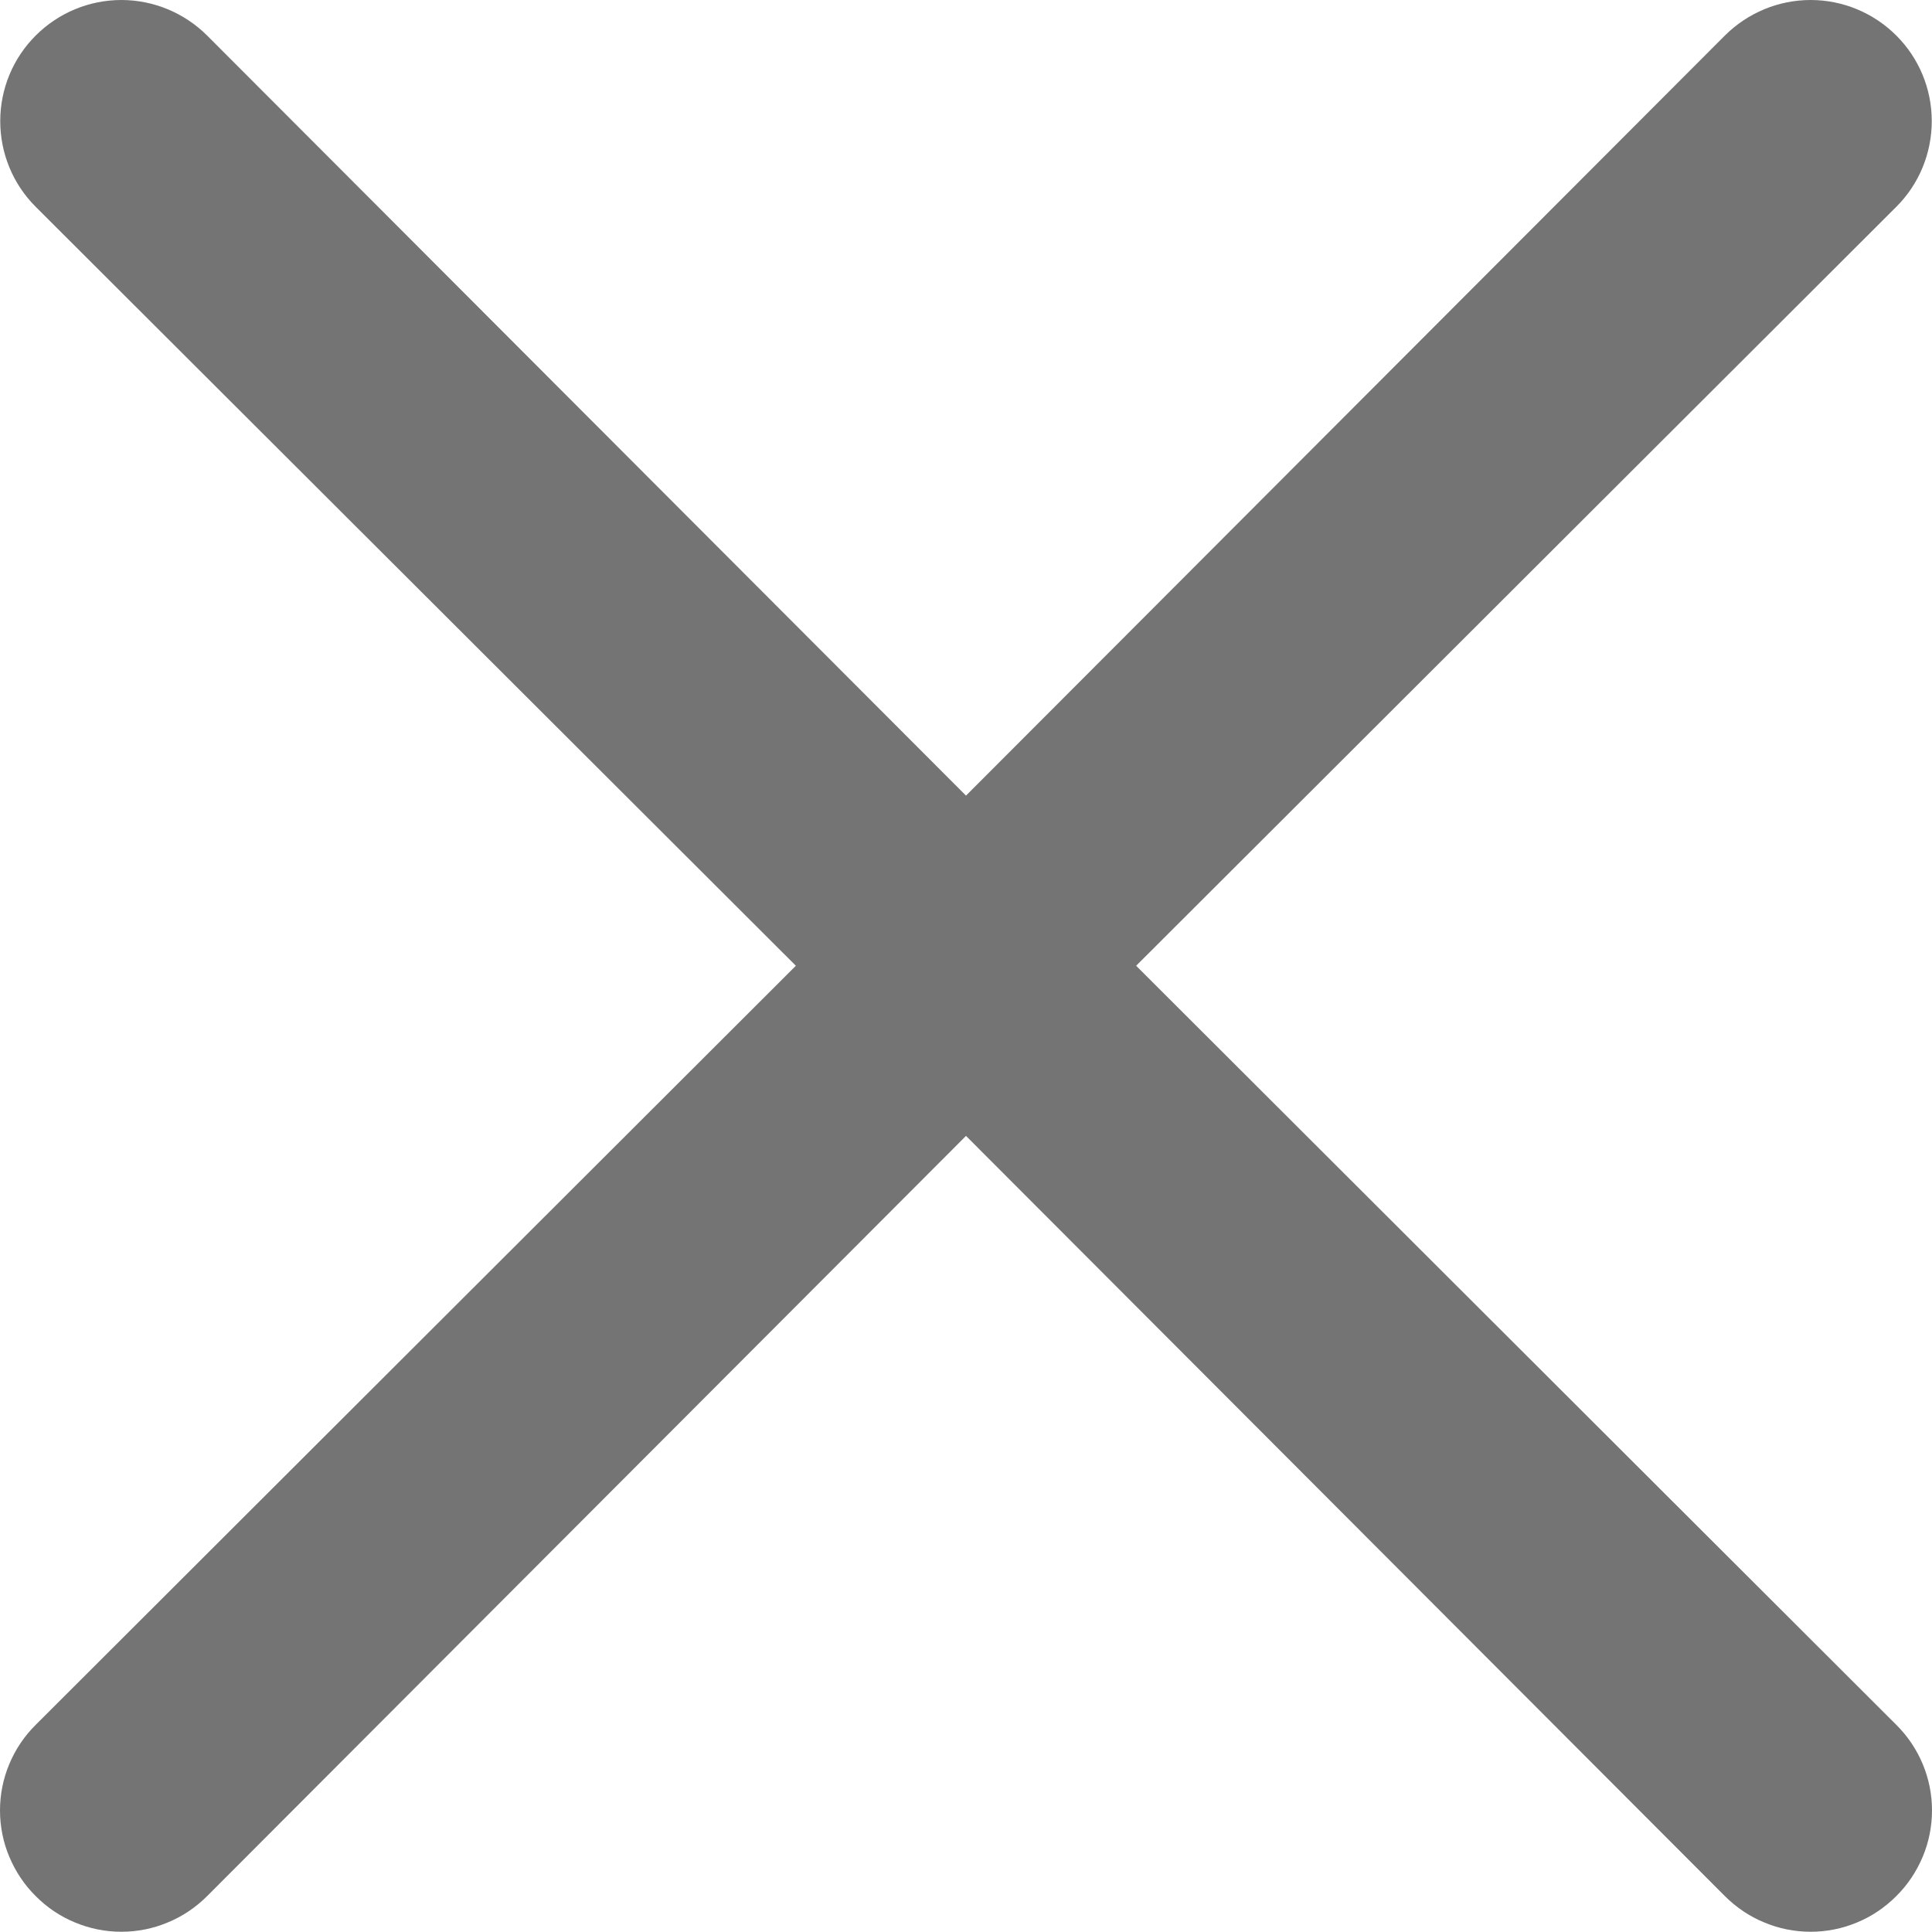 <svg width="16" height="16" viewBox="0 0 16 16" fill="none" xmlns="http://www.w3.org/2000/svg">
    <path d="M9.409 7.998L15.704 1.713C15.893 1.525 15.998 1.269 15.998 1.003C15.998 0.737 15.893 0.482 15.704 0.294C15.516 0.106 15.261 0 14.995 0C14.729 0 14.474 0.106 14.285 0.294L8 6.589L1.715 0.294C1.526 0.106 1.271 2.36263e-07 1.005 2.38246e-07C0.739 2.40229e-07 0.484 0.106 0.296 0.294C0.107 0.482 0.002 0.737 0.002 1.003C0.002 1.269 0.107 1.525 0.296 1.713L6.591 7.998L0.296 14.284C0.202 14.377 0.128 14.487 0.077 14.609C0.026 14.731 0 14.861 0 14.993C0 15.125 0.026 15.256 0.077 15.377C0.128 15.499 0.202 15.61 0.296 15.703C0.388 15.796 0.499 15.871 0.621 15.921C0.743 15.972 0.873 15.998 1.005 15.998C1.137 15.998 1.268 15.972 1.389 15.921C1.511 15.871 1.622 15.796 1.715 15.703L8 9.407L14.285 15.703C14.378 15.796 14.489 15.871 14.611 15.921C14.732 15.972 14.863 15.998 14.995 15.998C15.127 15.998 15.258 15.972 15.379 15.921C15.501 15.871 15.611 15.796 15.704 15.703C15.798 15.61 15.872 15.499 15.923 15.377C15.974 15.256 16 15.125 16 14.993C16 14.861 15.974 14.731 15.923 14.609C15.872 14.487 15.798 14.377 15.704 14.284L9.409 7.998Z" fill="#747474"/>
</svg>